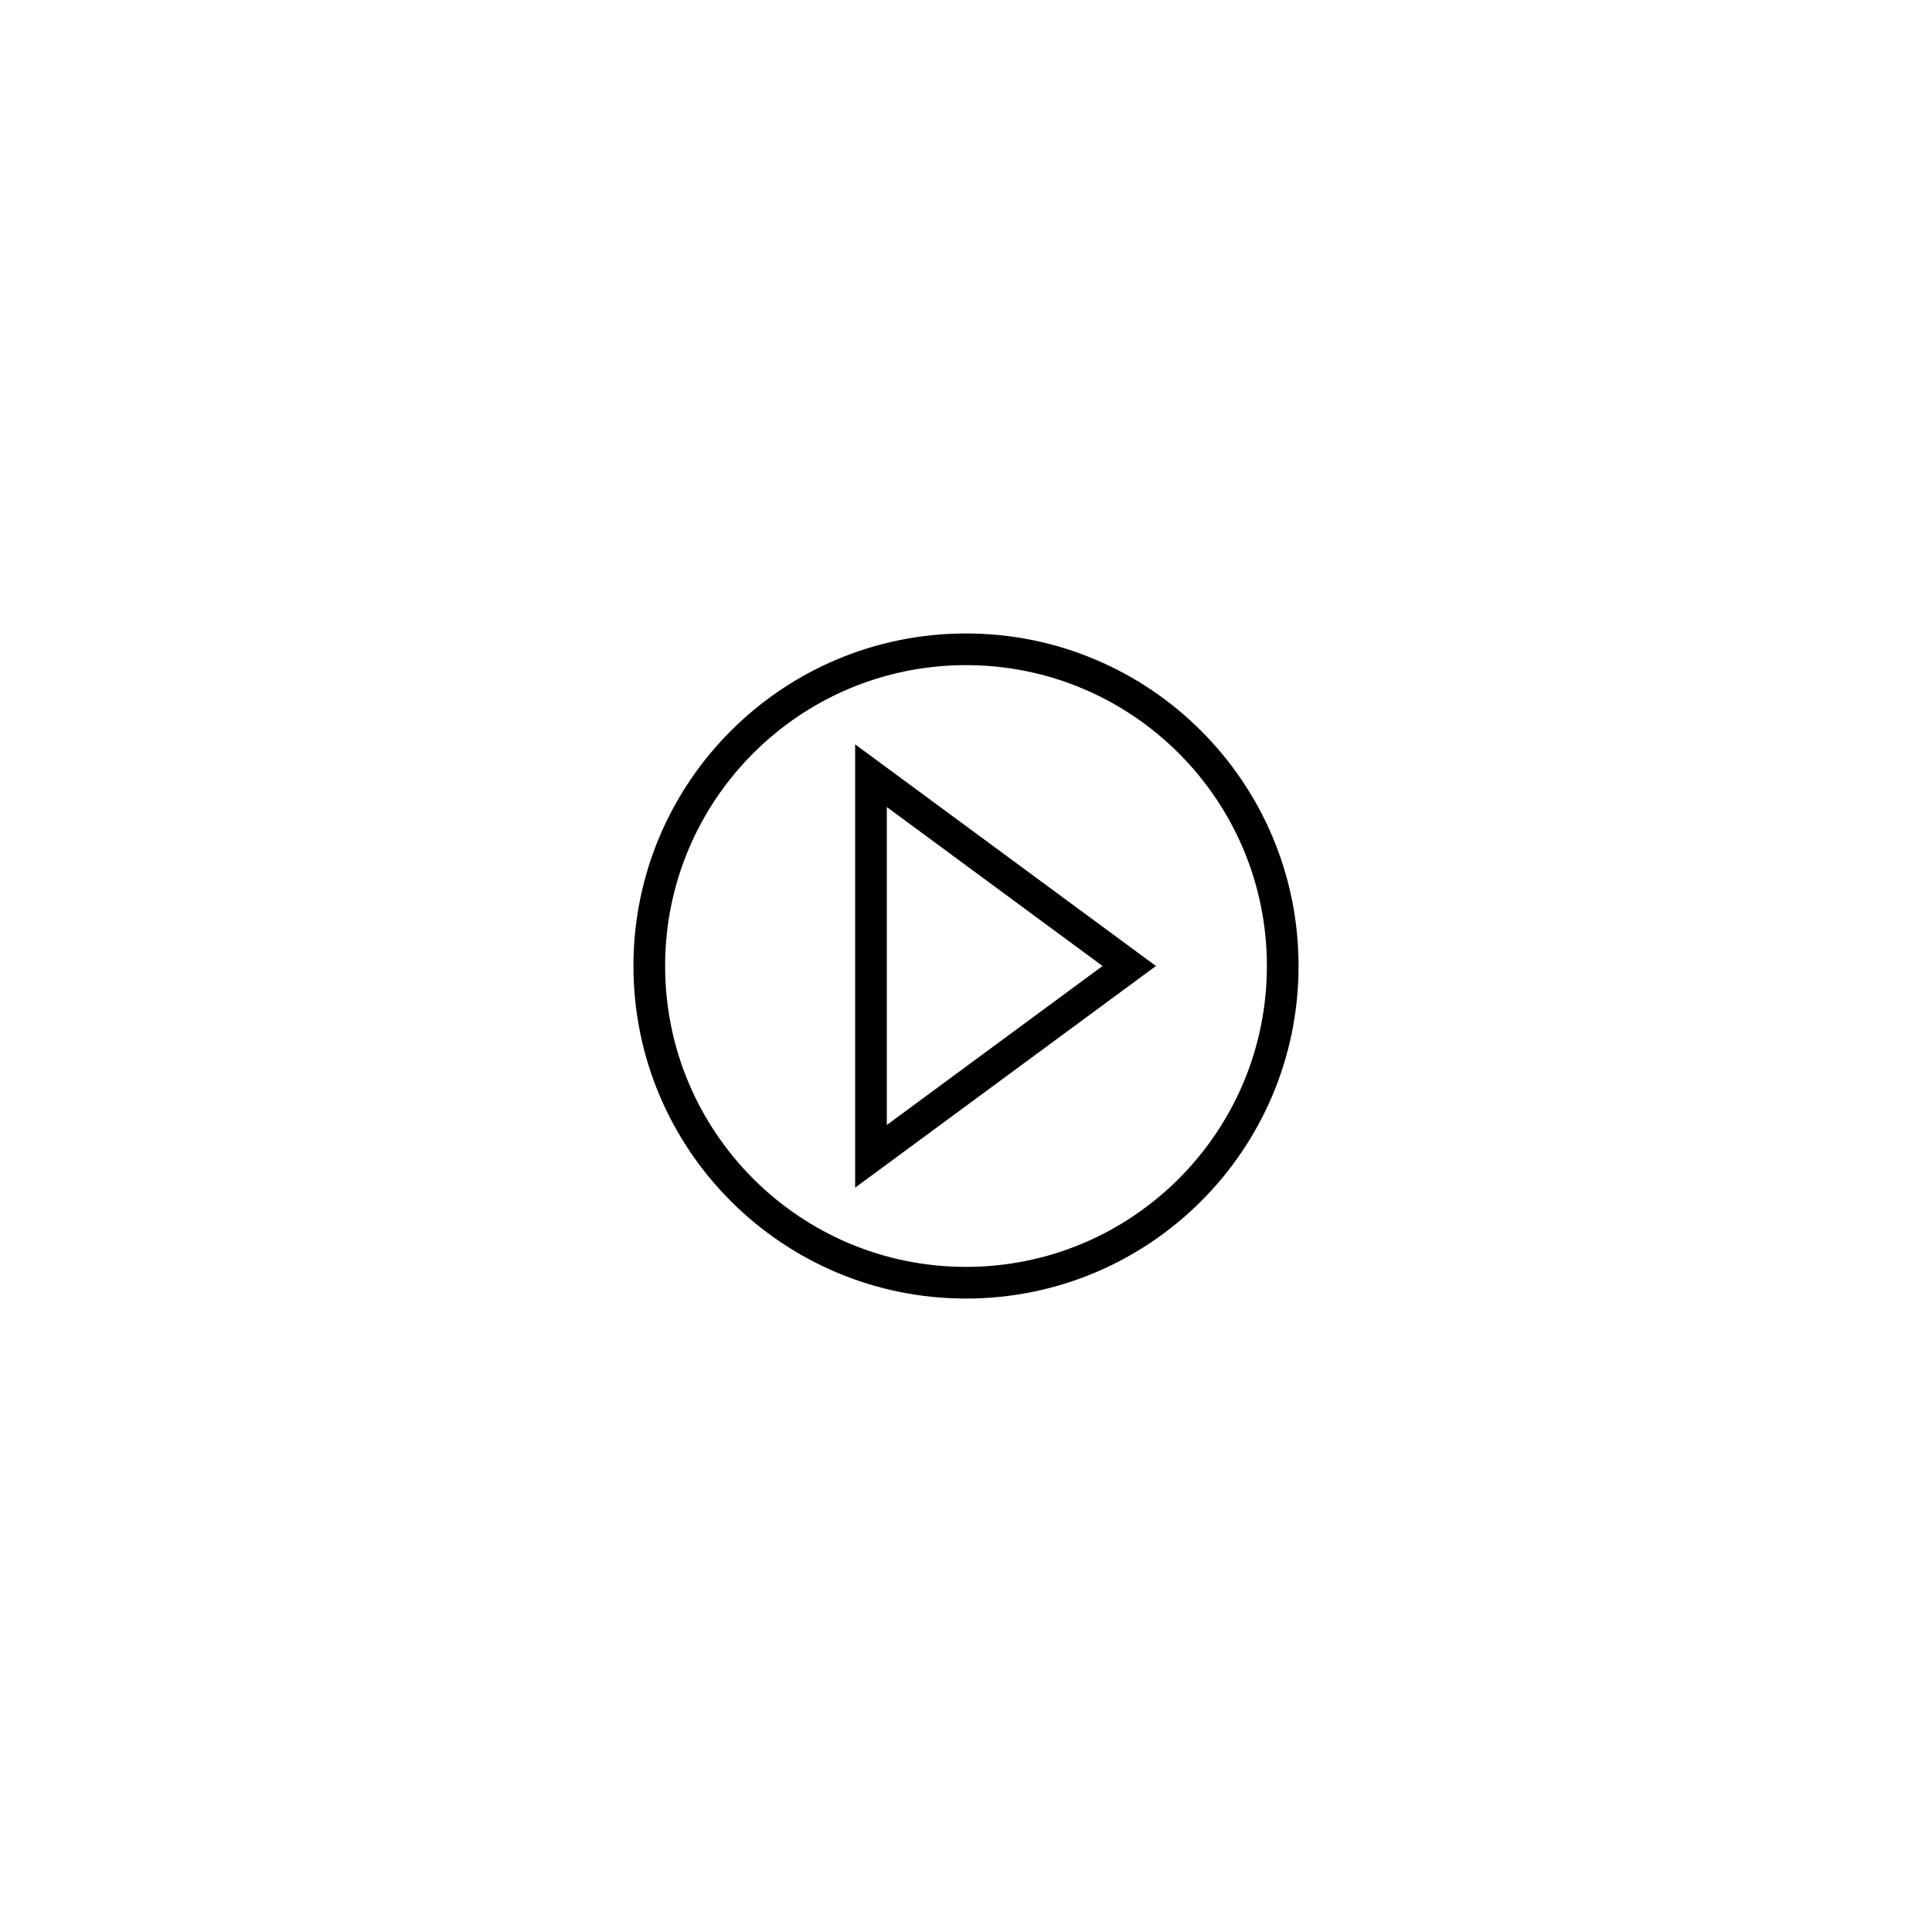 <?xml version="1.0" encoding="UTF-8"?>
<svg id="SVGDoc" width="122" height="122" xmlns="http://www.w3.org/2000/svg" version="1.1" xmlns:xlink="http://www.w3.org/1999/xlink" xmlns:avocode="https://avocode.com/" viewBox="0 0 122 122"><defs><clipPath id="ClipPath1027"><path d="M61,82c-11.598,0 -21,-9.402 -21,-21c0,-11.598 9.402,-20.999 21,-20.999c11.598,0 21,9.402 21,20.999c0,11.598 -9.402,21 -21,21z" fill="#ffffff"></path></clipPath><clipPath id="ClipPath1034"><path d="M54,74.996v0v-27.992v0l18.994,13.996v0z" fill="#ffffff"></path></clipPath></defs><desc>Generated with Avocode.</desc><g><g><title>Ellipse 1 copy</title><path d="M61,82c-11.598,0 -21,-9.402 -21,-21c0,-11.598 9.402,-20.999 21,-20.999c11.598,0 21,9.402 21,20.999c0,11.598 -9.402,21 -21,21z" fill-opacity="0" fill="#ffffff" stroke-dashoffset="0" stroke-dasharray="" stroke-linejoin="miter" stroke-linecap="butt" stroke-opacity="1" stroke="#000000" stroke-miterlimit="20" stroke-width="4" clip-path="url(&quot;#ClipPath1027&quot;)"></path></g><g><title>Rectangle 2 copy</title><path d="M54,74.996v0v-27.992v0l18.994,13.996v0z" fill-opacity="0" fill="#ffffff" stroke-dashoffset="0" stroke-dasharray="" stroke-linejoin="miter" stroke-linecap="butt" stroke-opacity="1" stroke="#000000" stroke-miterlimit="20" stroke-width="4" clip-path="url(&quot;#ClipPath1034&quot;)"></path></g></g></svg>